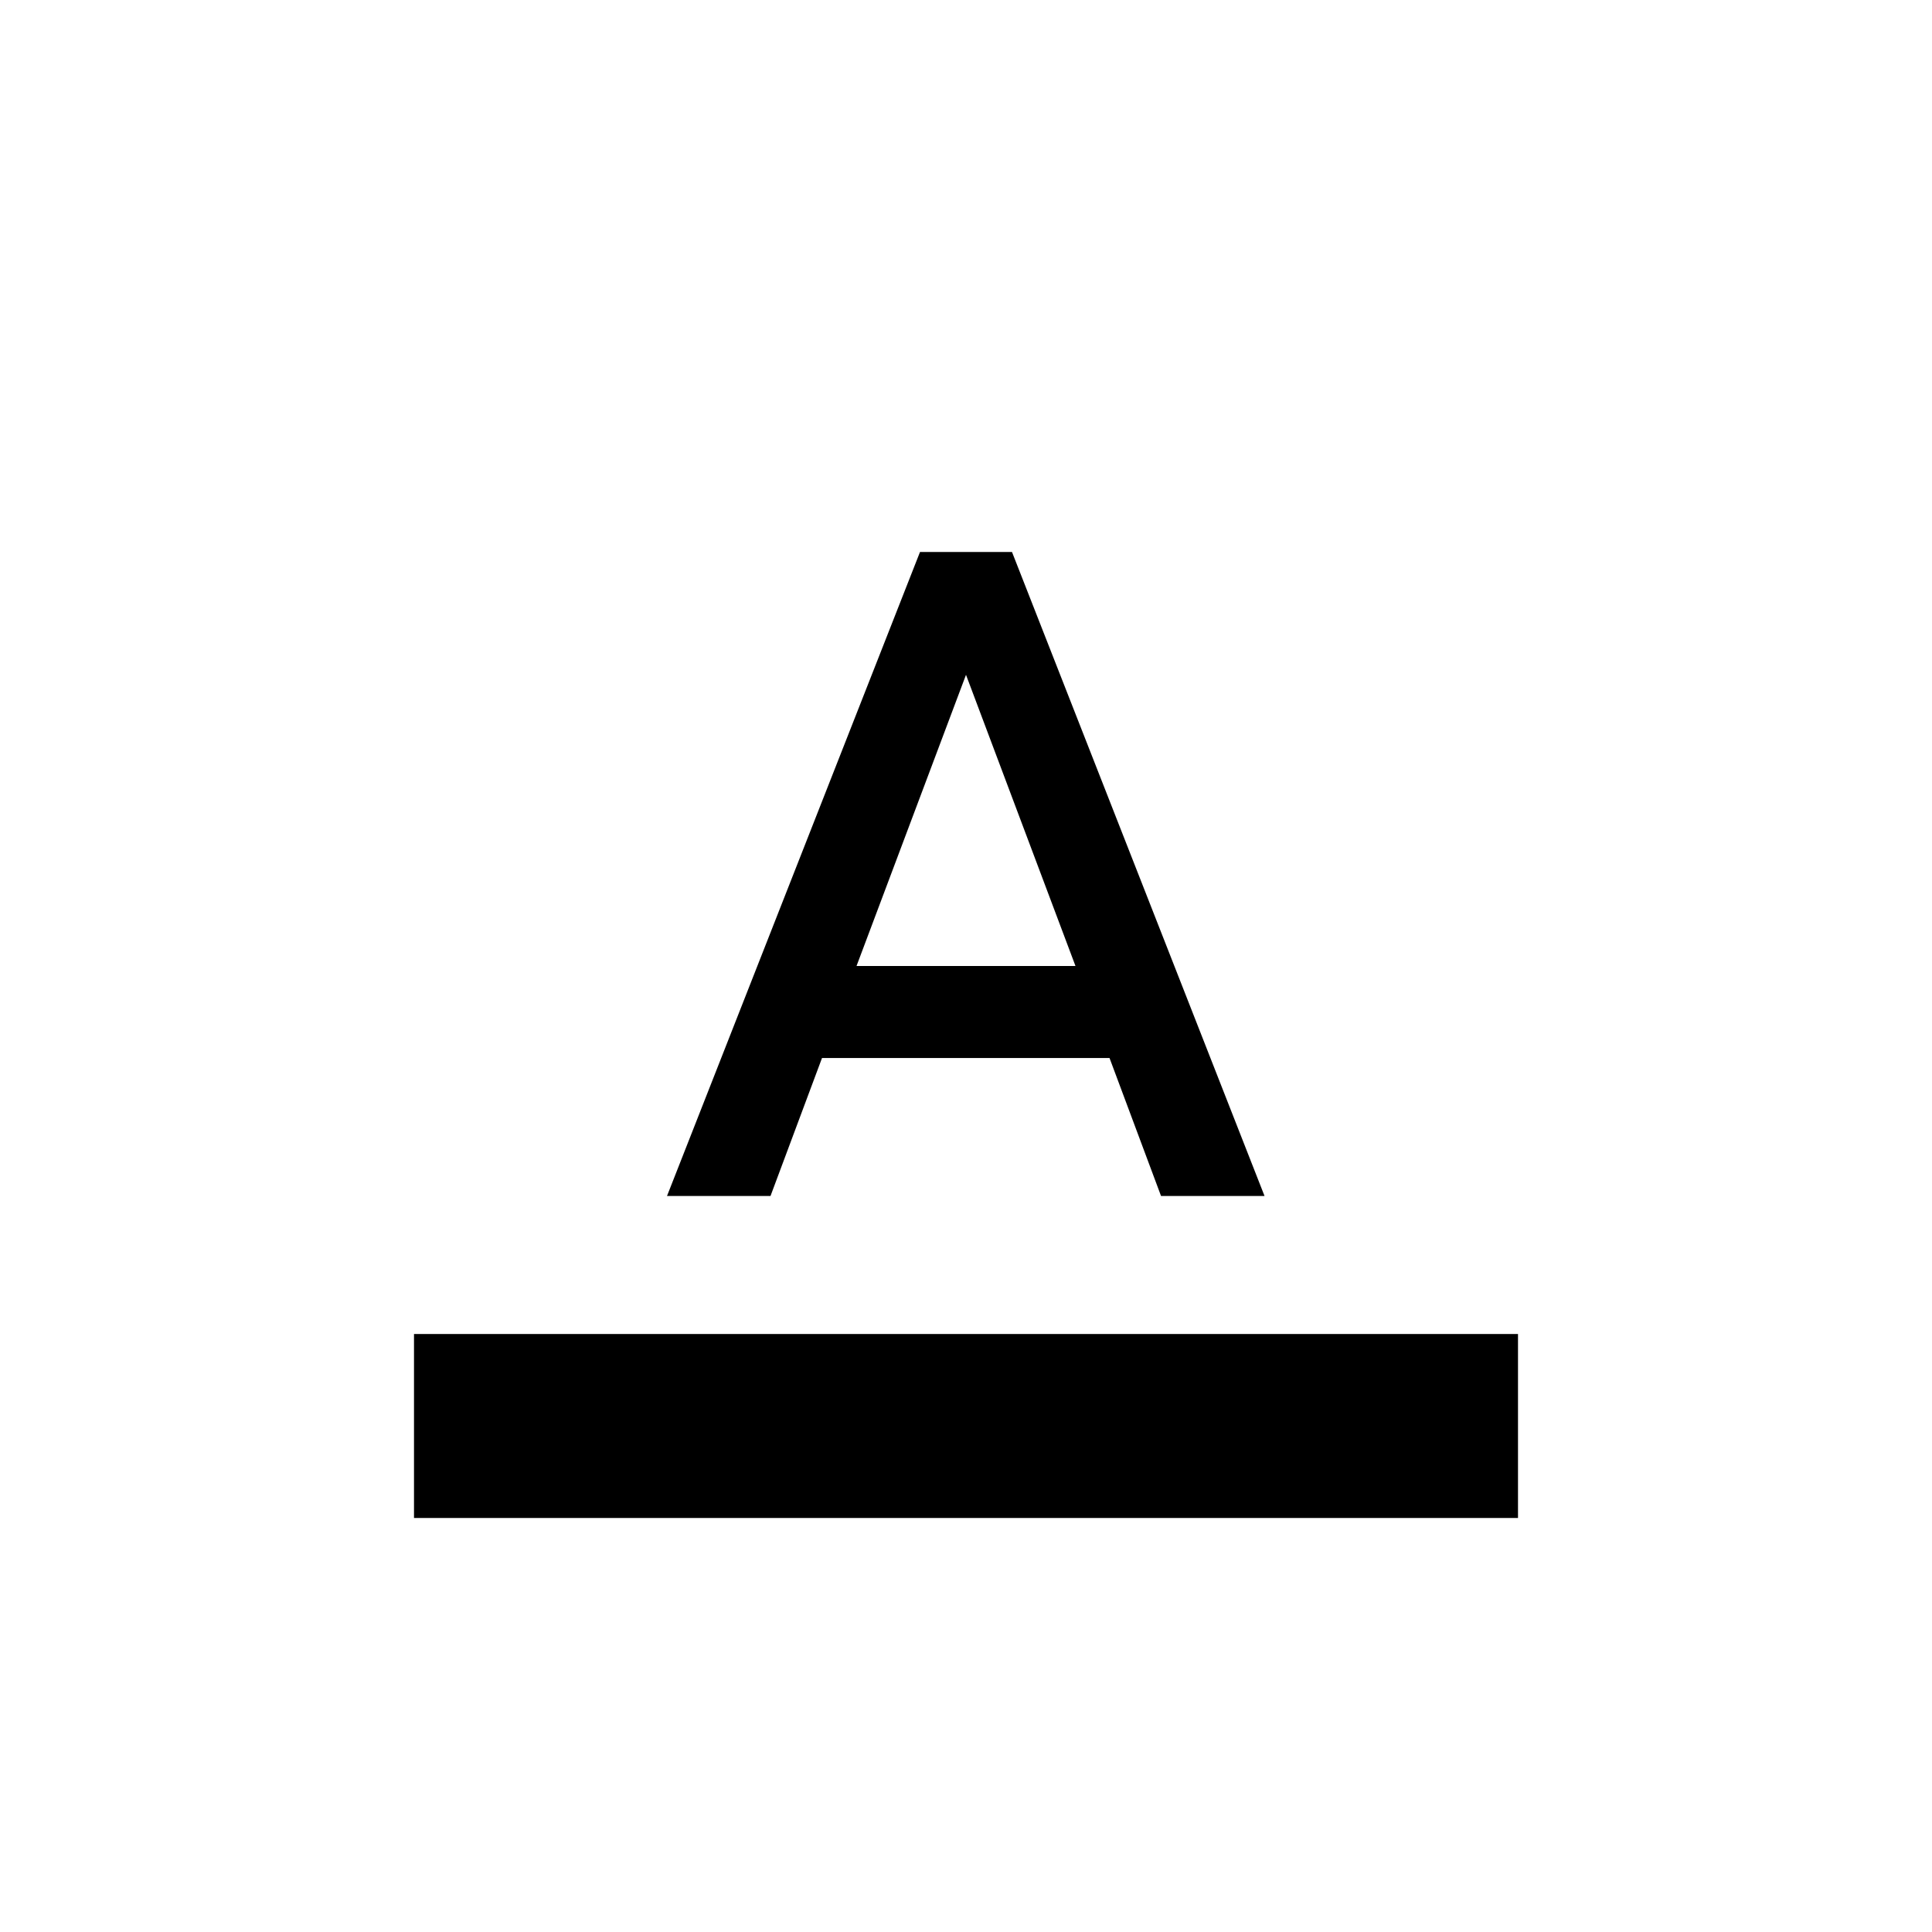 <svg xmlns="http://www.w3.org/2000/svg" width="42" height="42" viewBox="0 0 42 42"><path fill-rule="evenodd" d="M9 29h24v4H9v-4zm11-17l-5.5 14h2.25l1.12-3h6.25l1.12 3h2.25L22 12h-2zm-1.38 9L21 14.67 23.38 21h-4.76z"/></svg>
